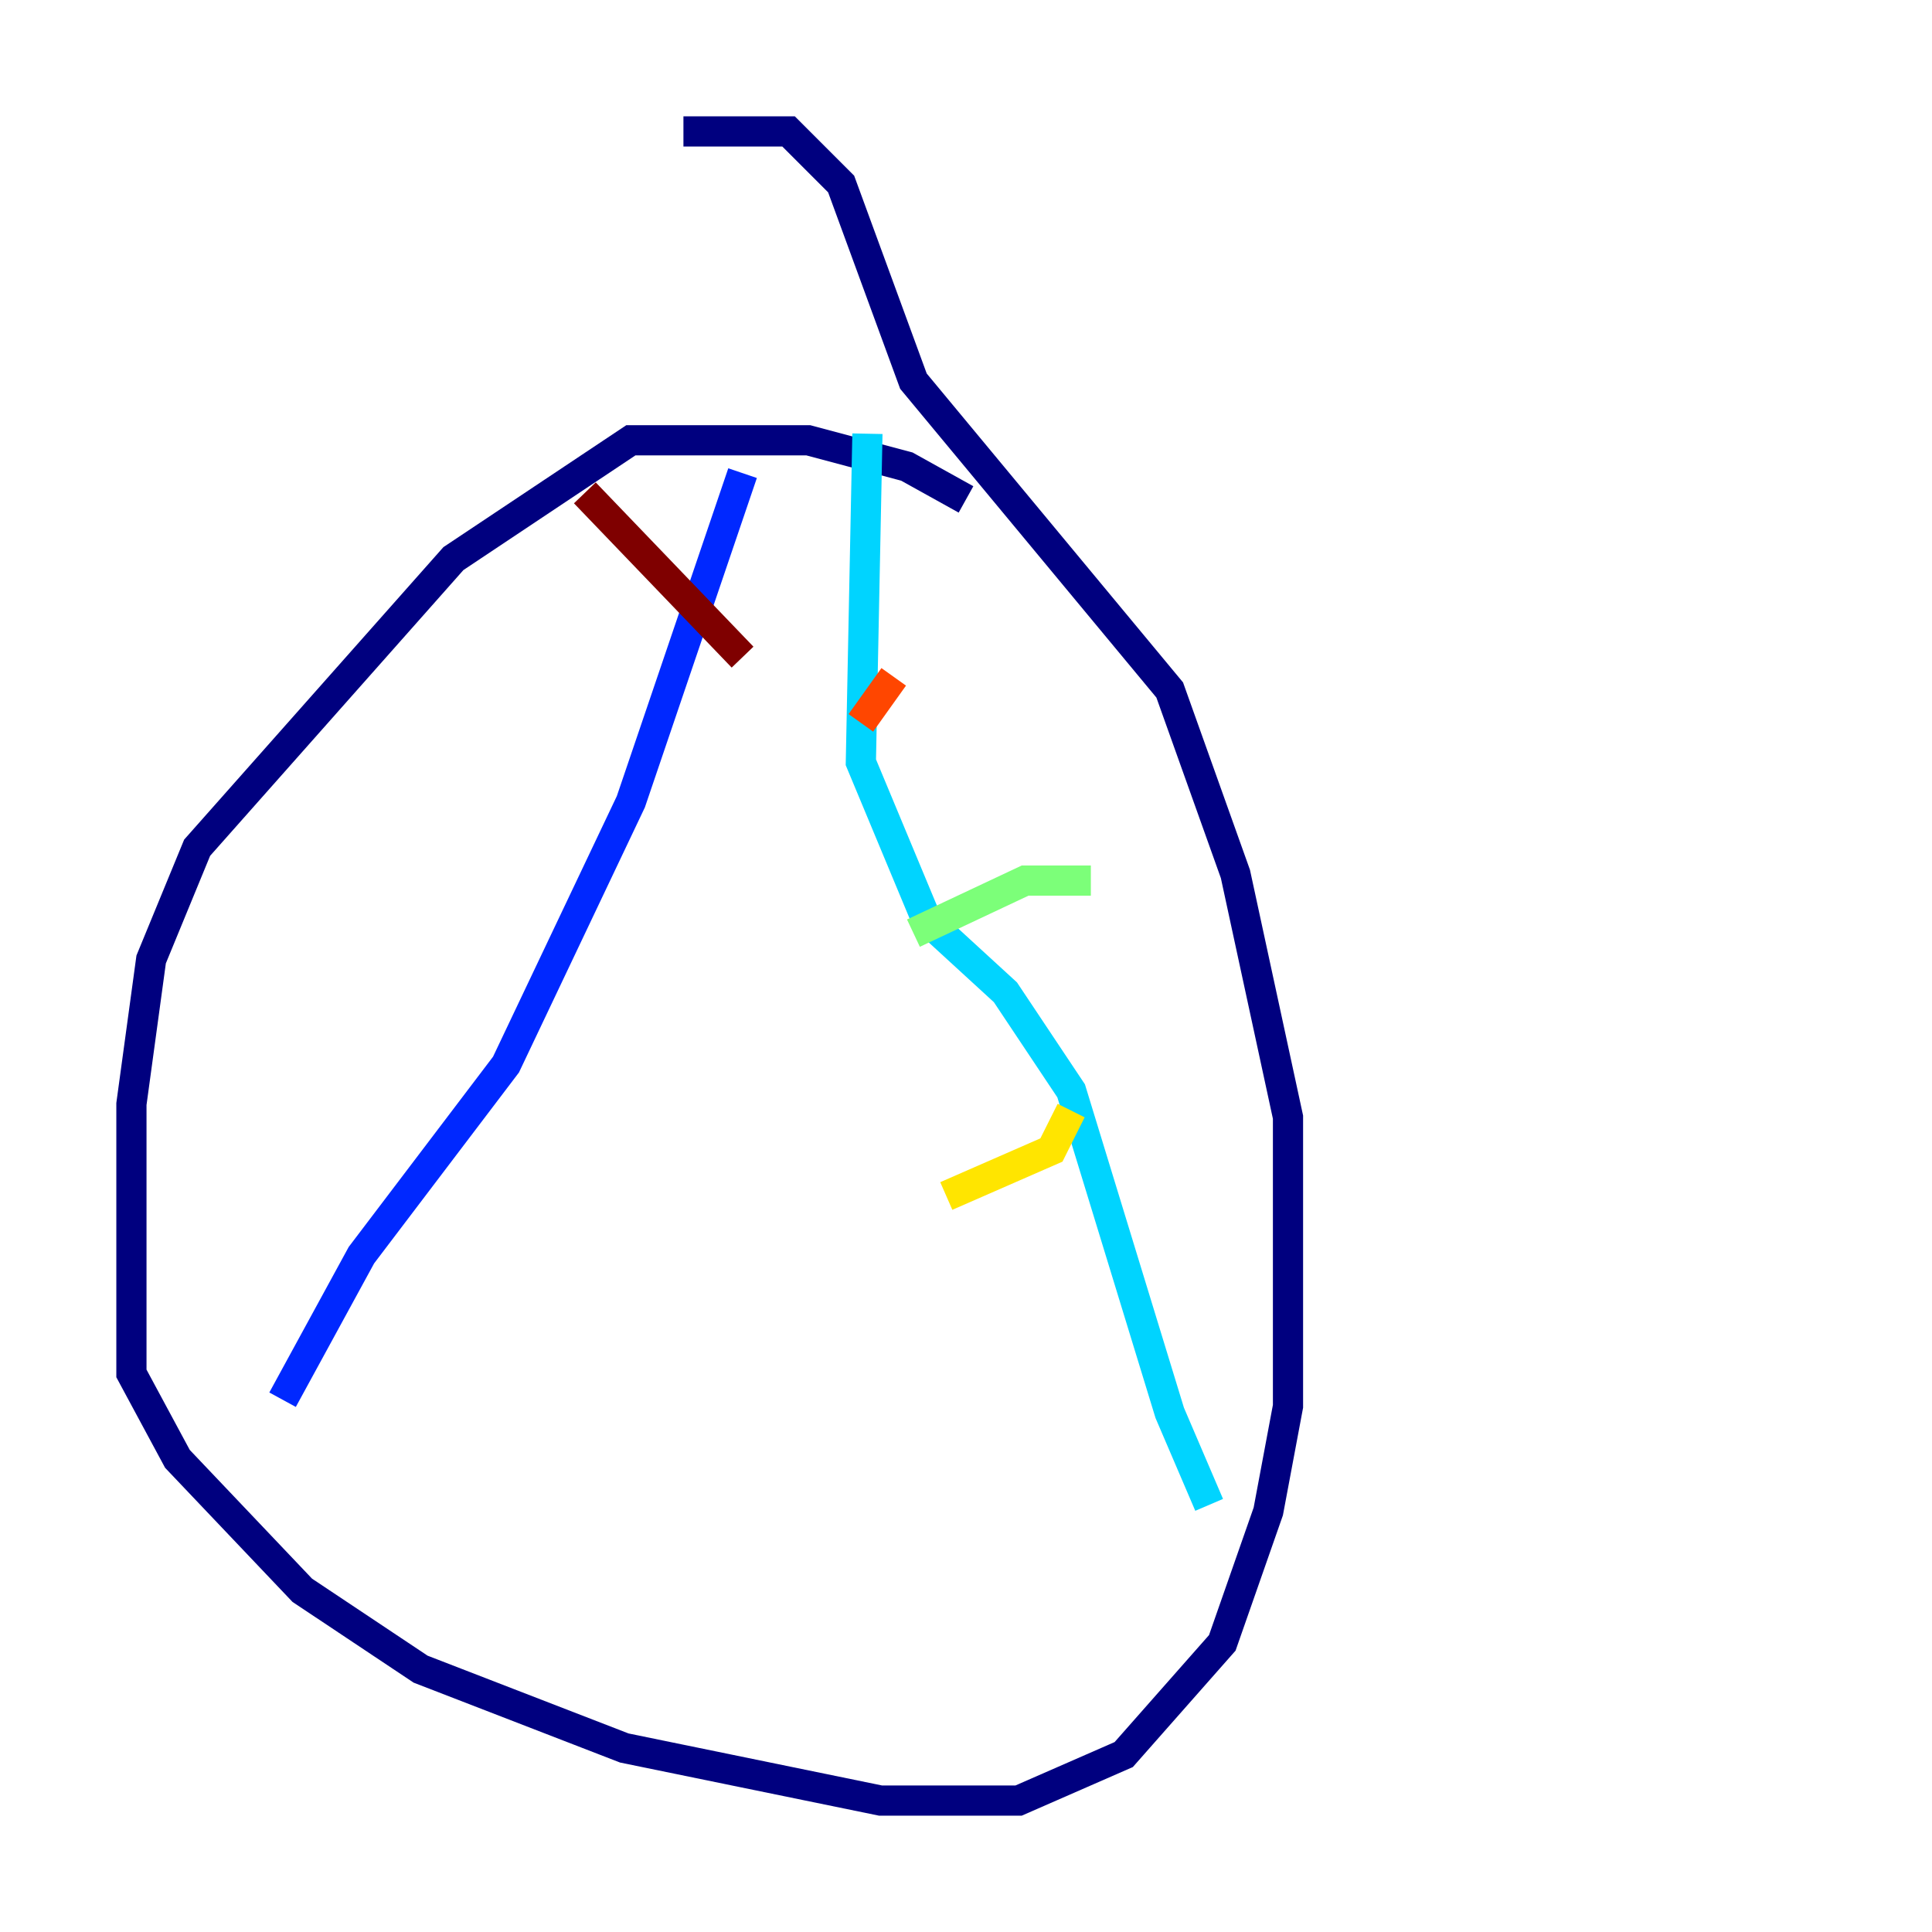 <?xml version="1.0" encoding="utf-8" ?>
<svg baseProfile="tiny" height="128" version="1.2" viewBox="0,0,128,128" width="128" xmlns="http://www.w3.org/2000/svg" xmlns:ev="http://www.w3.org/2001/xml-events" xmlns:xlink="http://www.w3.org/1999/xlink"><defs /><polyline fill="none" points="64.0,33.088 60.082,30.912 53.551,29.17 41.796,29.17 30.041,37.007 13.061,56.163 10.014,63.565 8.707,73.143 8.707,90.993 11.755,96.653 20.027,105.361 27.864,110.585 41.361,115.809 58.34,119.293 67.483,119.293 74.449,116.245 80.98,108.844 84.027,100.136 85.333,93.17 85.333,74.014 81.85,57.905 77.497,45.714 60.517,25.252 55.728,12.191 52.245,8.707 45.279,8.707" stroke="#00007f" stroke-width="2" /><polyline fill="none" points="49.197,31.347 41.796,53.116 33.524,70.531 23.946,83.156 18.721,92.735" stroke="#0028ff" stroke-width="2" /><polyline fill="none" points="57.469,28.735 57.034,50.503 61.388,60.952 66.612,65.742 70.966,72.272 77.497,93.605 80.109,99.701" stroke="#00d4ff" stroke-width="2" /><polyline fill="none" points="72.272,58.34 67.918,58.34 60.517,61.823" stroke="#7cff79" stroke-width="2" /><polyline fill="none" points="70.966,73.578 69.66,76.191 62.694,79.238" stroke="#ffe500" stroke-width="2" /><polyline fill="none" points="57.034,47.891 59.211,44.843" stroke="#ff4600" stroke-width="2" /><polyline fill="none" points="38.748,32.653 49.197,43.537" stroke="#7f0000" stroke-width="2" /></svg>